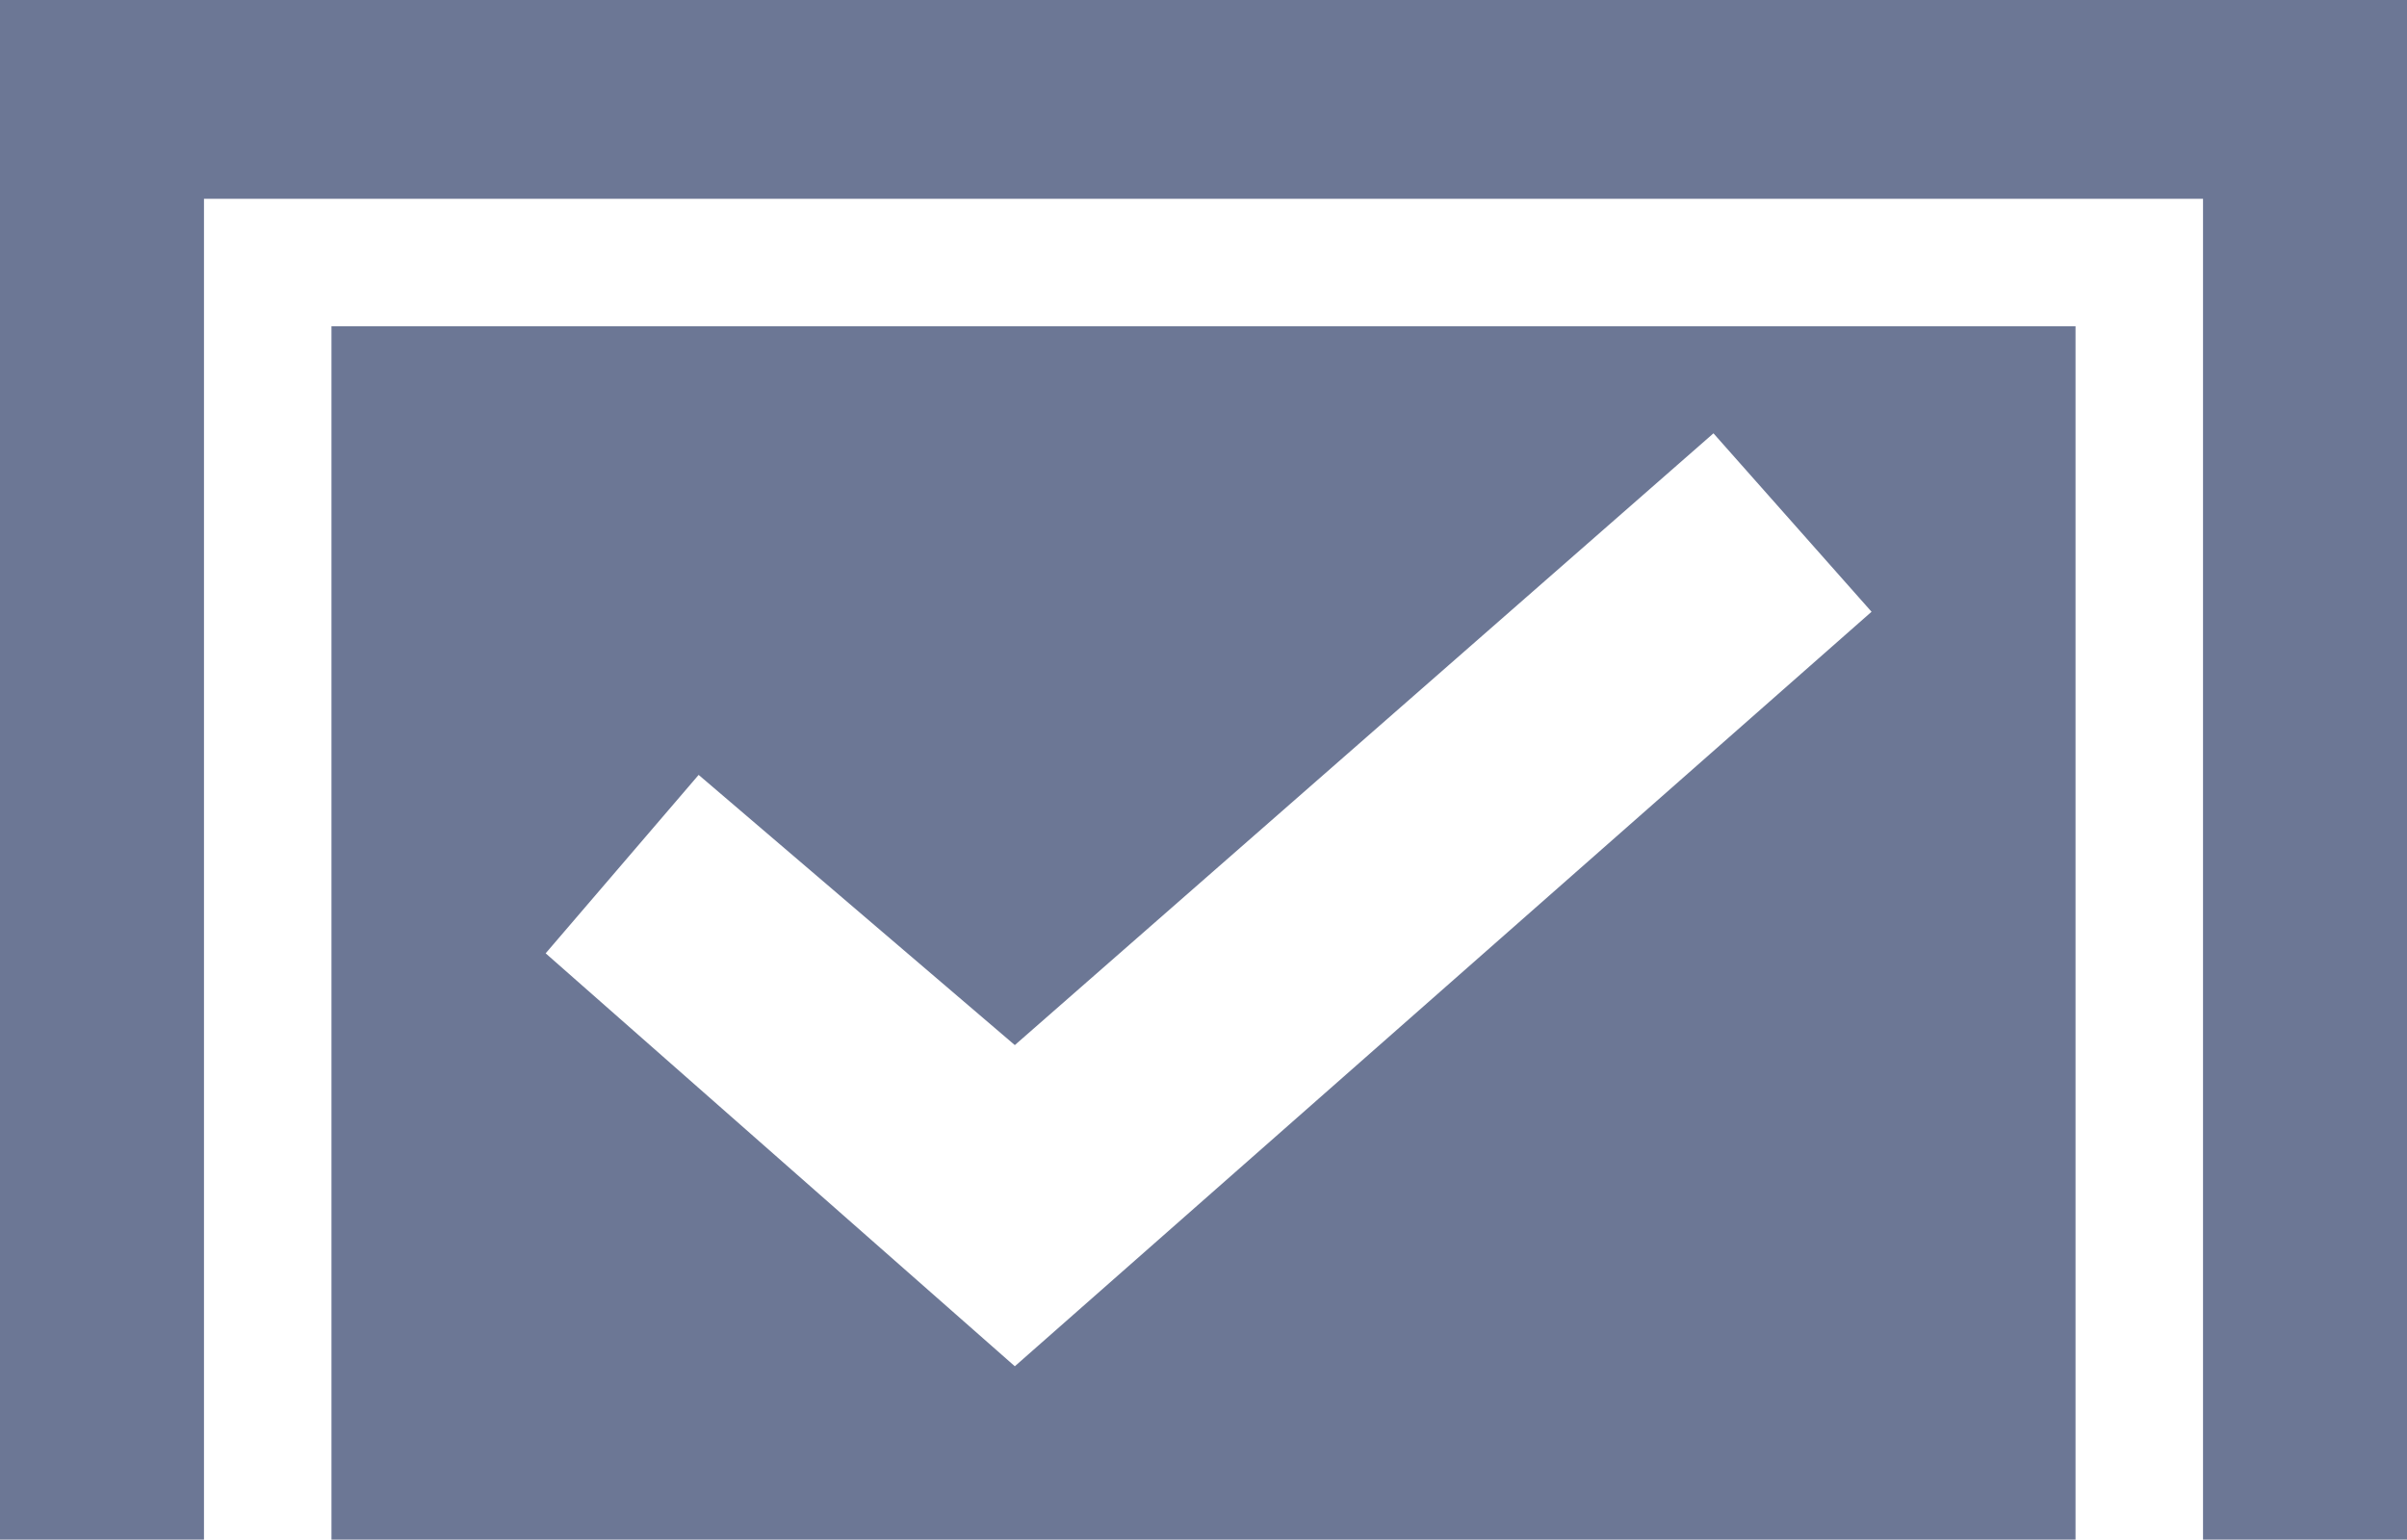 <?xml version="1.0" encoding="utf-8" ?>
<svg baseProfile="full" height="302px" version="1.1" viewBox="20 105 472 302" width="472px" xmlns="http://www.w3.org/2000/svg" xmlns:ev="http://www.w3.org/2001/xml-events" xmlns:xlink="http://www.w3.org/1999/xlink"><defs /><path d="M20 407V105H60V368H452V105H492V407ZM85 105H427V343H85ZM219 139 127 220 157 255 219 202 356 322 387 287Z" fill="#6c7795" transform="scale(1, -1) translate(0, -512)" /></svg>